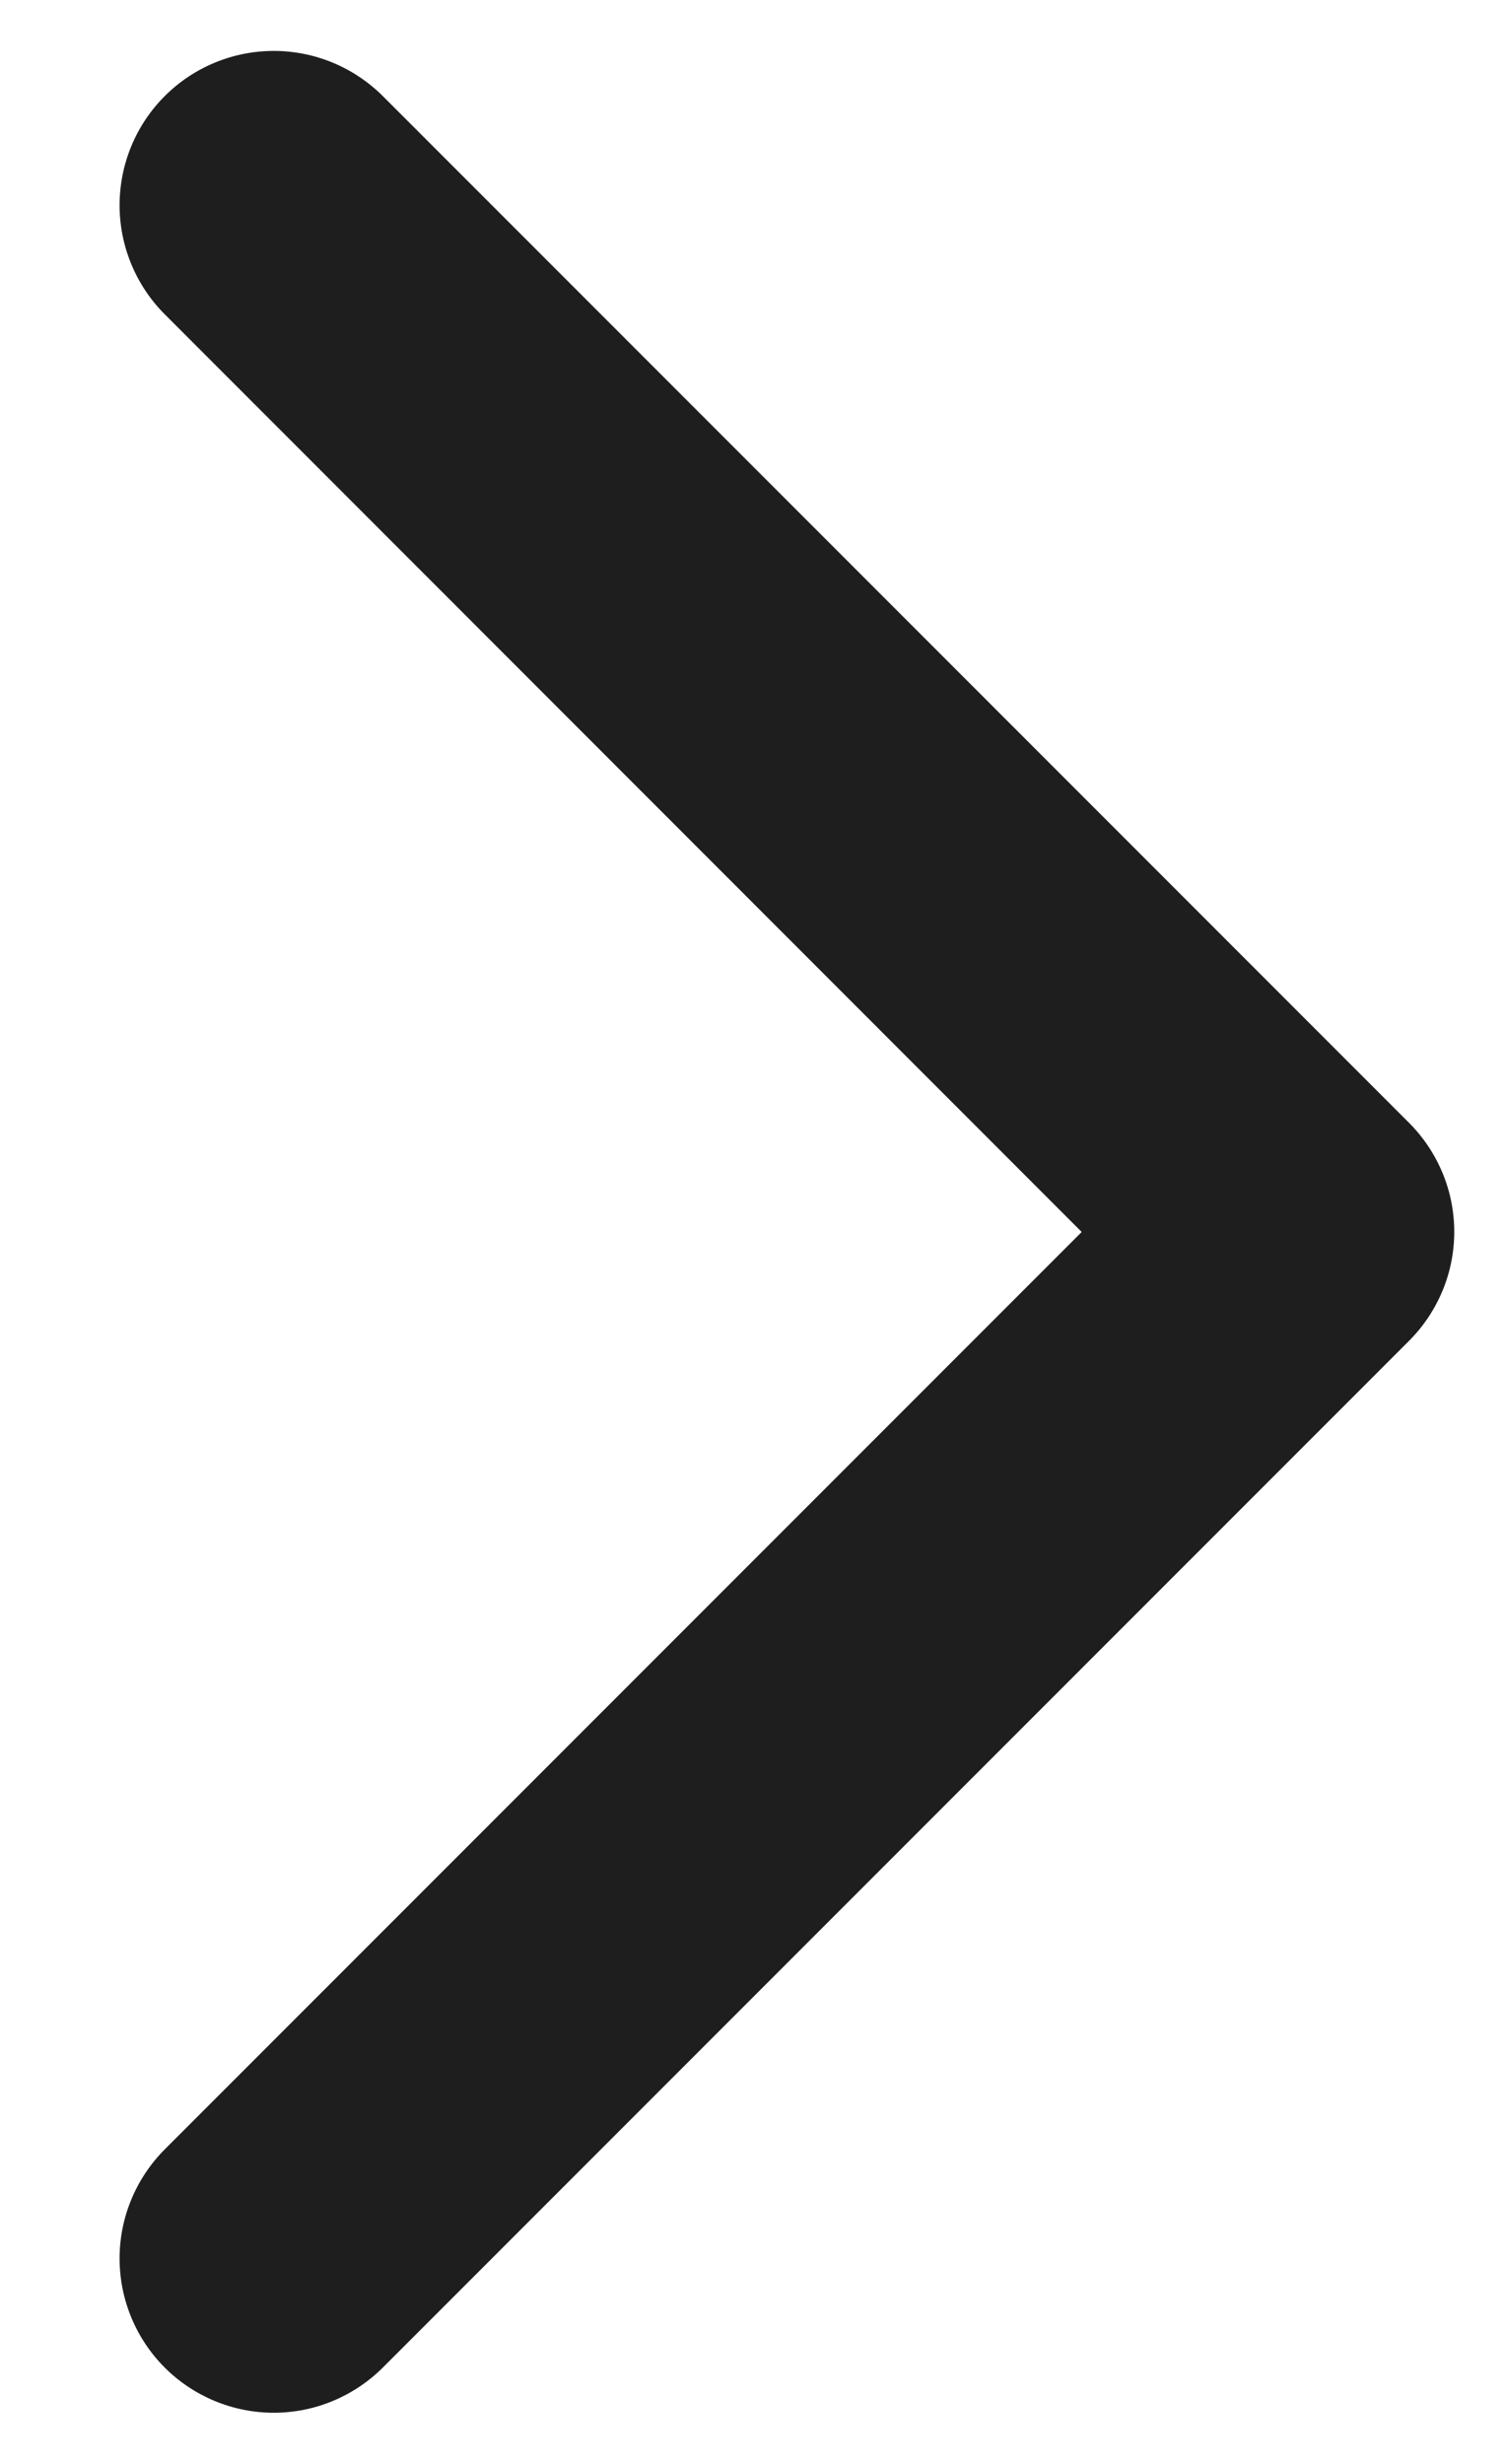 <svg width="11" height="18" viewBox="0 0 11 18" fill="none" xmlns="http://www.w3.org/2000/svg">
<path d="M1.204 2.296C0.993 2.085 0.874 1.798 0.874 1.499C0.874 1.2 0.993 0.913 1.204 0.702C1.415 0.491 1.702 0.372 2.001 0.372C2.3 0.372 2.586 0.491 2.798 0.702L10.298 8.202C10.403 8.307 10.486 8.431 10.543 8.568C10.6 8.704 10.629 8.851 10.629 8.999C10.629 9.147 10.6 9.294 10.543 9.43C10.486 9.567 10.403 9.691 10.298 9.796L2.798 17.296C2.586 17.507 2.3 17.626 2.001 17.626C1.702 17.626 1.415 17.507 1.204 17.296C0.993 17.085 0.874 16.798 0.874 16.499C0.874 16.2 0.993 15.914 1.204 15.702L7.906 9L1.204 2.296Z" fill="#1E1E1E"/>
</svg>
